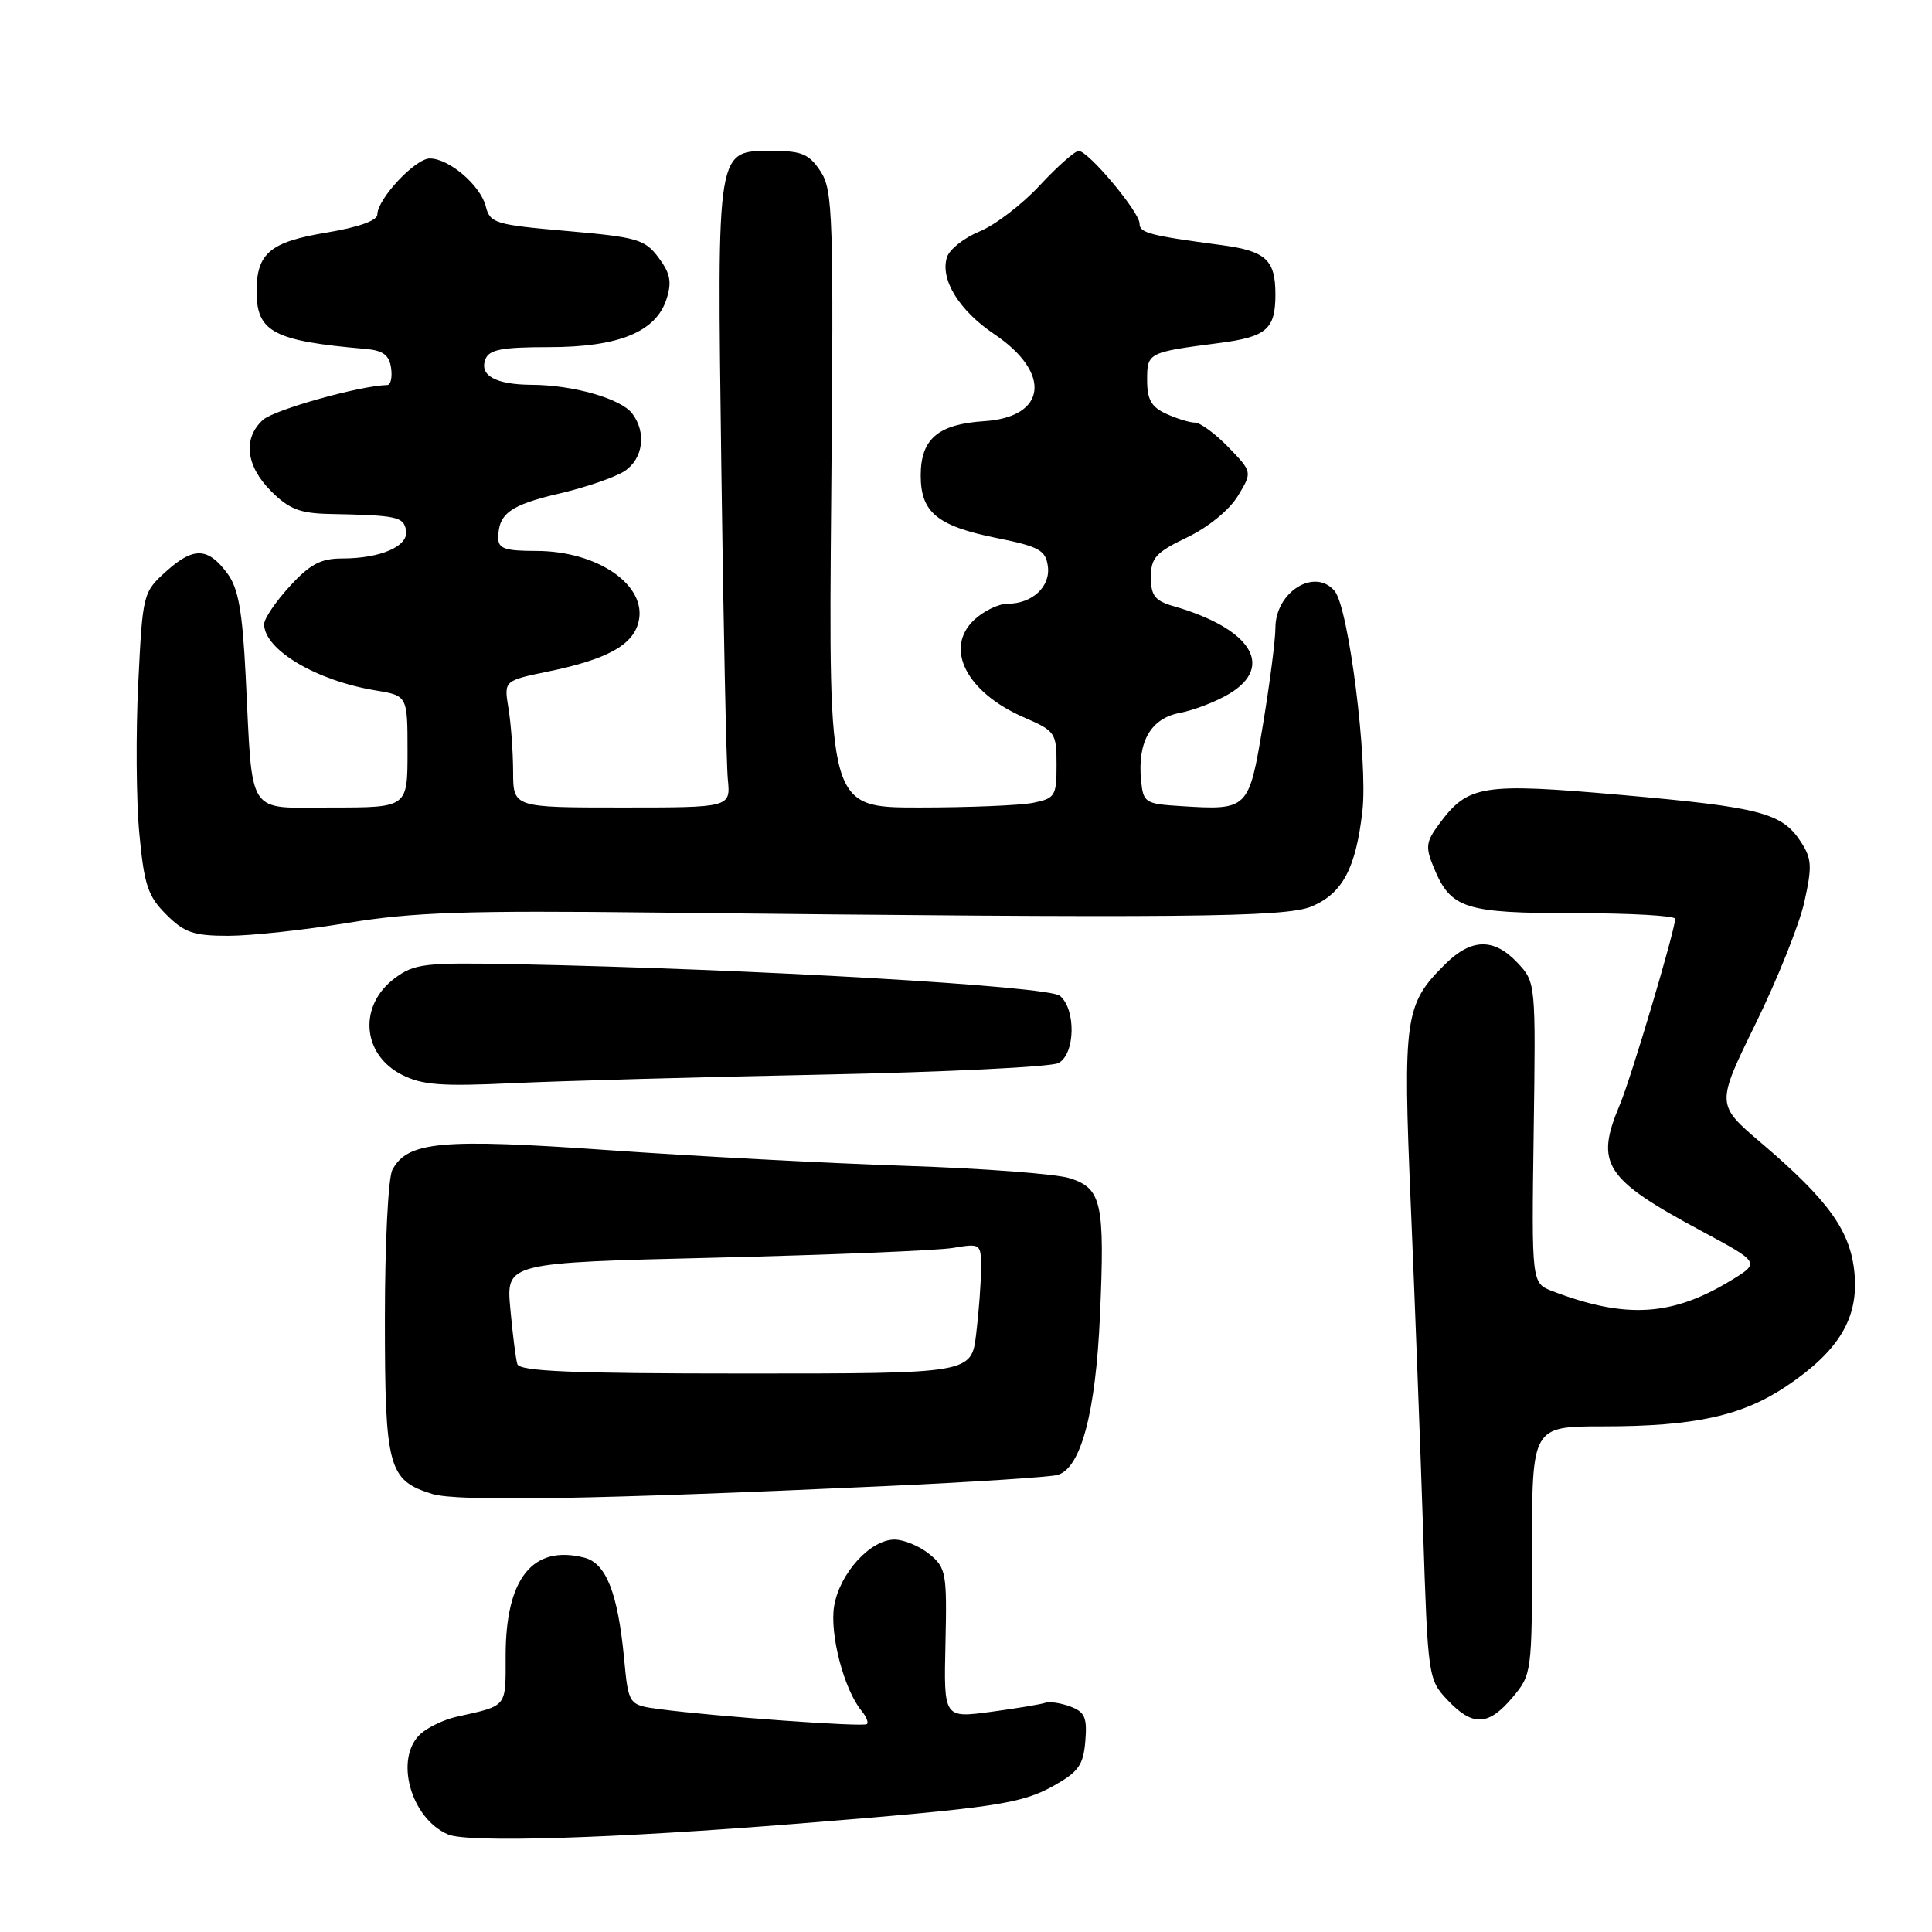 <?xml version="1.0" encoding="UTF-8" standalone="no"?>
<!DOCTYPE svg PUBLIC "-//W3C//DTD SVG 1.1//EN" "http://www.w3.org/Graphics/SVG/1.1/DTD/svg11.dtd" >
<svg xmlns="http://www.w3.org/2000/svg" xmlns:xlink="http://www.w3.org/1999/xlink" version="1.1" viewBox="0 0 256 256">
 <g >
 <path fill="currentColor"
d=" M 106.00 241.62 C 131.93 239.53 135.31 239.03 139.66 236.60 C 142.90 234.78 143.55 233.87 143.81 230.72 C 144.07 227.58 143.75 226.84 141.81 226.12 C 140.54 225.65 139.05 225.43 138.50 225.63 C 137.95 225.83 134.70 226.37 131.28 226.83 C 125.05 227.66 125.05 227.66 125.28 217.75 C 125.49 208.41 125.36 207.73 123.14 205.92 C 121.84 204.86 119.76 204.00 118.53 204.00 C 115.32 204.00 111.26 208.47 110.53 212.81 C 109.91 216.51 111.84 223.89 114.16 226.69 C 114.78 227.44 115.10 228.23 114.88 228.45 C 114.46 228.87 94.69 227.44 87.39 226.47 C 83.28 225.92 83.28 225.92 82.69 219.71 C 81.86 211.04 80.30 207.11 77.40 206.39 C 70.58 204.67 67.00 209.15 67.00 219.38 C 67.00 226.34 67.30 225.96 60.50 227.48 C 58.85 227.85 56.71 228.87 55.75 229.73 C 52.21 232.92 54.37 240.91 59.36 243.07 C 61.98 244.21 81.29 243.61 106.00 241.62 Z  M 200.41 224.92 C 202.97 221.89 203.00 221.63 203.00 205.42 C 203.00 189.00 203.00 189.00 212.45 189.00 C 224.55 189.00 230.87 187.61 236.74 183.66 C 243.66 179.01 246.29 174.65 245.73 168.71 C 245.21 163.10 242.32 159.07 233.34 151.42 C 227.39 146.35 227.39 146.35 232.62 135.66 C 235.50 129.79 238.41 122.53 239.08 119.54 C 240.14 114.78 240.08 113.78 238.60 111.51 C 236.10 107.70 233.24 106.96 214.78 105.33 C 196.33 103.71 194.53 104.00 190.69 109.19 C 188.94 111.56 188.85 112.23 189.99 114.98 C 192.24 120.41 194.06 121.00 208.72 121.00 C 216.03 121.00 221.99 121.34 221.97 121.75 C 221.90 123.47 216.14 142.80 214.64 146.37 C 211.32 154.22 212.59 156.20 225.37 163.07 C 233.24 167.30 233.24 167.30 229.37 169.66 C 221.56 174.42 215.44 174.79 205.72 171.09 C 202.94 170.03 202.94 170.03 203.22 150.10 C 203.50 130.21 203.50 130.16 201.08 127.58 C 197.96 124.26 194.97 124.31 191.50 127.75 C 186.12 133.08 185.88 134.76 186.94 159.75 C 187.47 172.26 188.20 191.50 188.56 202.50 C 189.20 222.22 189.24 222.54 191.79 225.25 C 195.13 228.80 197.22 228.72 200.41 224.92 Z  M 117.00 196.93 C 128.82 196.39 139.25 195.71 140.16 195.43 C 143.24 194.49 145.18 187.17 145.75 174.38 C 146.41 159.38 145.99 157.47 141.75 156.12 C 139.96 155.55 130.18 154.81 120.00 154.48 C 109.83 154.14 92.10 153.21 80.62 152.40 C 58.43 150.84 54.01 151.24 51.99 155.01 C 51.44 156.04 51.00 164.82 51.00 174.71 C 51.00 194.52 51.44 196.15 57.29 197.96 C 60.64 198.99 79.01 198.67 117.00 196.93 Z  M 109.00 142.39 C 125.22 142.06 139.29 141.37 140.25 140.86 C 142.48 139.68 142.60 133.74 140.44 131.95 C 138.89 130.66 99.76 128.39 68.33 127.76 C 56.28 127.52 54.92 127.68 52.33 129.60 C 47.47 133.21 47.93 139.70 53.24 142.40 C 55.93 143.78 58.49 143.97 68.00 143.52 C 74.33 143.23 92.78 142.71 109.00 142.39 Z  M 46.07 122.29 C 54.71 120.87 61.75 120.63 87.00 120.92 C 156.55 121.69 170.34 121.57 173.80 120.11 C 177.90 118.38 179.67 115.05 180.53 107.43 C 181.27 100.87 178.71 80.56 176.86 78.33 C 174.24 75.17 169.00 78.42 169.00 83.20 C 169.00 84.79 168.25 90.58 167.34 96.07 C 165.48 107.30 165.40 107.38 156.43 106.81 C 151.74 106.52 151.49 106.35 151.20 103.44 C 150.70 98.29 152.47 95.19 156.34 94.46 C 158.22 94.11 161.20 92.95 162.95 91.89 C 168.92 88.25 165.71 83.26 155.50 80.32 C 153.03 79.61 152.50 78.92 152.50 76.48 C 152.50 73.91 153.16 73.19 157.29 71.21 C 160.07 69.88 162.88 67.59 164.01 65.74 C 165.95 62.55 165.95 62.55 162.78 59.27 C 161.04 57.47 159.04 56.00 158.35 56.00 C 157.66 56.00 155.95 55.48 154.55 54.84 C 152.56 53.94 152.00 52.95 152.00 50.36 C 152.00 46.73 152.09 46.68 161.50 45.46 C 167.84 44.64 169.00 43.64 169.00 39.00 C 169.00 34.44 167.73 33.27 161.95 32.49 C 152.27 31.20 151.00 30.86 151.00 29.63 C 151.00 28.10 144.22 20.00 142.93 20.00 C 142.43 20.00 140.10 22.06 137.76 24.58 C 135.42 27.10 131.83 29.84 129.79 30.67 C 127.75 31.51 125.81 33.04 125.48 34.08 C 124.54 37.01 127.09 41.15 131.75 44.28 C 139.39 49.41 138.71 55.28 130.40 55.81 C 124.29 56.21 122.00 58.17 122.00 63.00 C 122.00 67.90 124.18 69.69 132.07 71.29 C 137.65 72.41 138.55 72.90 138.84 74.99 C 139.24 77.71 136.79 80.00 133.50 80.00 C 132.33 80.00 130.36 80.95 129.11 82.11 C 125.05 85.89 128.06 91.77 135.75 95.09 C 139.83 96.86 140.00 97.11 140.00 101.34 C 140.00 105.48 139.81 105.79 136.88 106.38 C 135.16 106.72 128.36 107.00 121.76 107.00 C 109.78 107.00 109.78 107.00 110.14 66.21 C 110.47 28.49 110.37 25.22 108.73 22.71 C 107.24 20.44 106.24 20.00 102.53 20.00 C 94.84 20.00 95.02 18.90 95.58 61.91 C 95.85 82.58 96.24 101.19 96.44 103.25 C 96.81 107.00 96.81 107.00 82.40 107.00 C 68.00 107.00 68.00 107.00 67.99 102.25 C 67.98 99.64 67.71 95.86 67.37 93.84 C 66.77 90.19 66.77 90.19 72.63 88.98 C 80.40 87.38 83.84 85.50 84.60 82.44 C 85.82 77.59 79.23 73.00 71.05 73.00 C 66.90 73.00 66.00 72.69 66.02 71.25 C 66.04 68.05 67.62 66.91 74.09 65.40 C 77.61 64.58 81.50 63.24 82.75 62.43 C 85.23 60.80 85.69 57.28 83.75 54.77 C 82.23 52.81 75.94 51.02 70.50 50.99 C 65.68 50.97 63.49 49.76 64.32 47.60 C 64.81 46.32 66.51 46.00 72.72 46.00 C 81.97 46.00 86.90 43.99 88.31 39.65 C 89.04 37.38 88.83 36.24 87.27 34.15 C 85.46 31.72 84.47 31.43 75.14 30.61 C 65.60 29.78 64.93 29.58 64.37 27.35 C 63.67 24.57 59.51 21.00 56.95 21.00 C 55.02 21.00 50.00 26.37 50.00 28.43 C 50.00 29.23 47.47 30.12 43.26 30.82 C 35.78 32.06 34.00 33.56 34.00 38.62 C 34.00 44.00 36.26 45.19 48.50 46.24 C 50.75 46.44 51.58 47.06 51.82 48.75 C 52.00 49.99 51.77 51.01 51.32 51.02 C 47.74 51.09 36.34 54.29 34.85 55.63 C 32.16 58.07 32.57 61.73 35.92 65.08 C 38.30 67.46 39.75 68.02 43.67 68.10 C 52.62 68.28 53.46 68.46 53.80 70.25 C 54.21 72.35 50.48 74.00 45.32 74.00 C 42.50 74.00 41.07 74.76 38.38 77.70 C 36.52 79.73 35.00 81.98 35.00 82.70 C 35.00 86.08 41.88 90.18 49.75 91.48 C 54.00 92.18 54.00 92.18 54.00 99.59 C 54.00 107.00 54.00 107.00 44.05 107.00 C 32.49 107.00 33.51 108.56 32.55 89.50 C 32.12 80.96 31.58 77.94 30.14 76.00 C 27.56 72.51 25.65 72.44 22.04 75.69 C 18.95 78.47 18.90 78.64 18.32 90.51 C 17.99 97.11 18.05 106.08 18.46 110.43 C 19.10 117.27 19.59 118.75 22.03 121.18 C 24.42 123.58 25.66 124.00 30.25 124.00 C 33.22 124.00 40.34 123.23 46.07 122.29 Z  M 68.55 180.75 C 68.34 180.06 67.92 176.76 67.62 173.41 C 67.06 167.32 67.06 167.32 94.78 166.65 C 110.03 166.28 124.19 165.70 126.25 165.36 C 129.97 164.74 130.00 164.77 129.99 168.12 C 129.99 169.98 129.70 173.86 129.35 176.75 C 128.72 182.00 128.72 182.00 98.83 182.00 C 75.79 182.00 68.85 181.71 68.55 180.75 Z "/>
</g>
</svg>